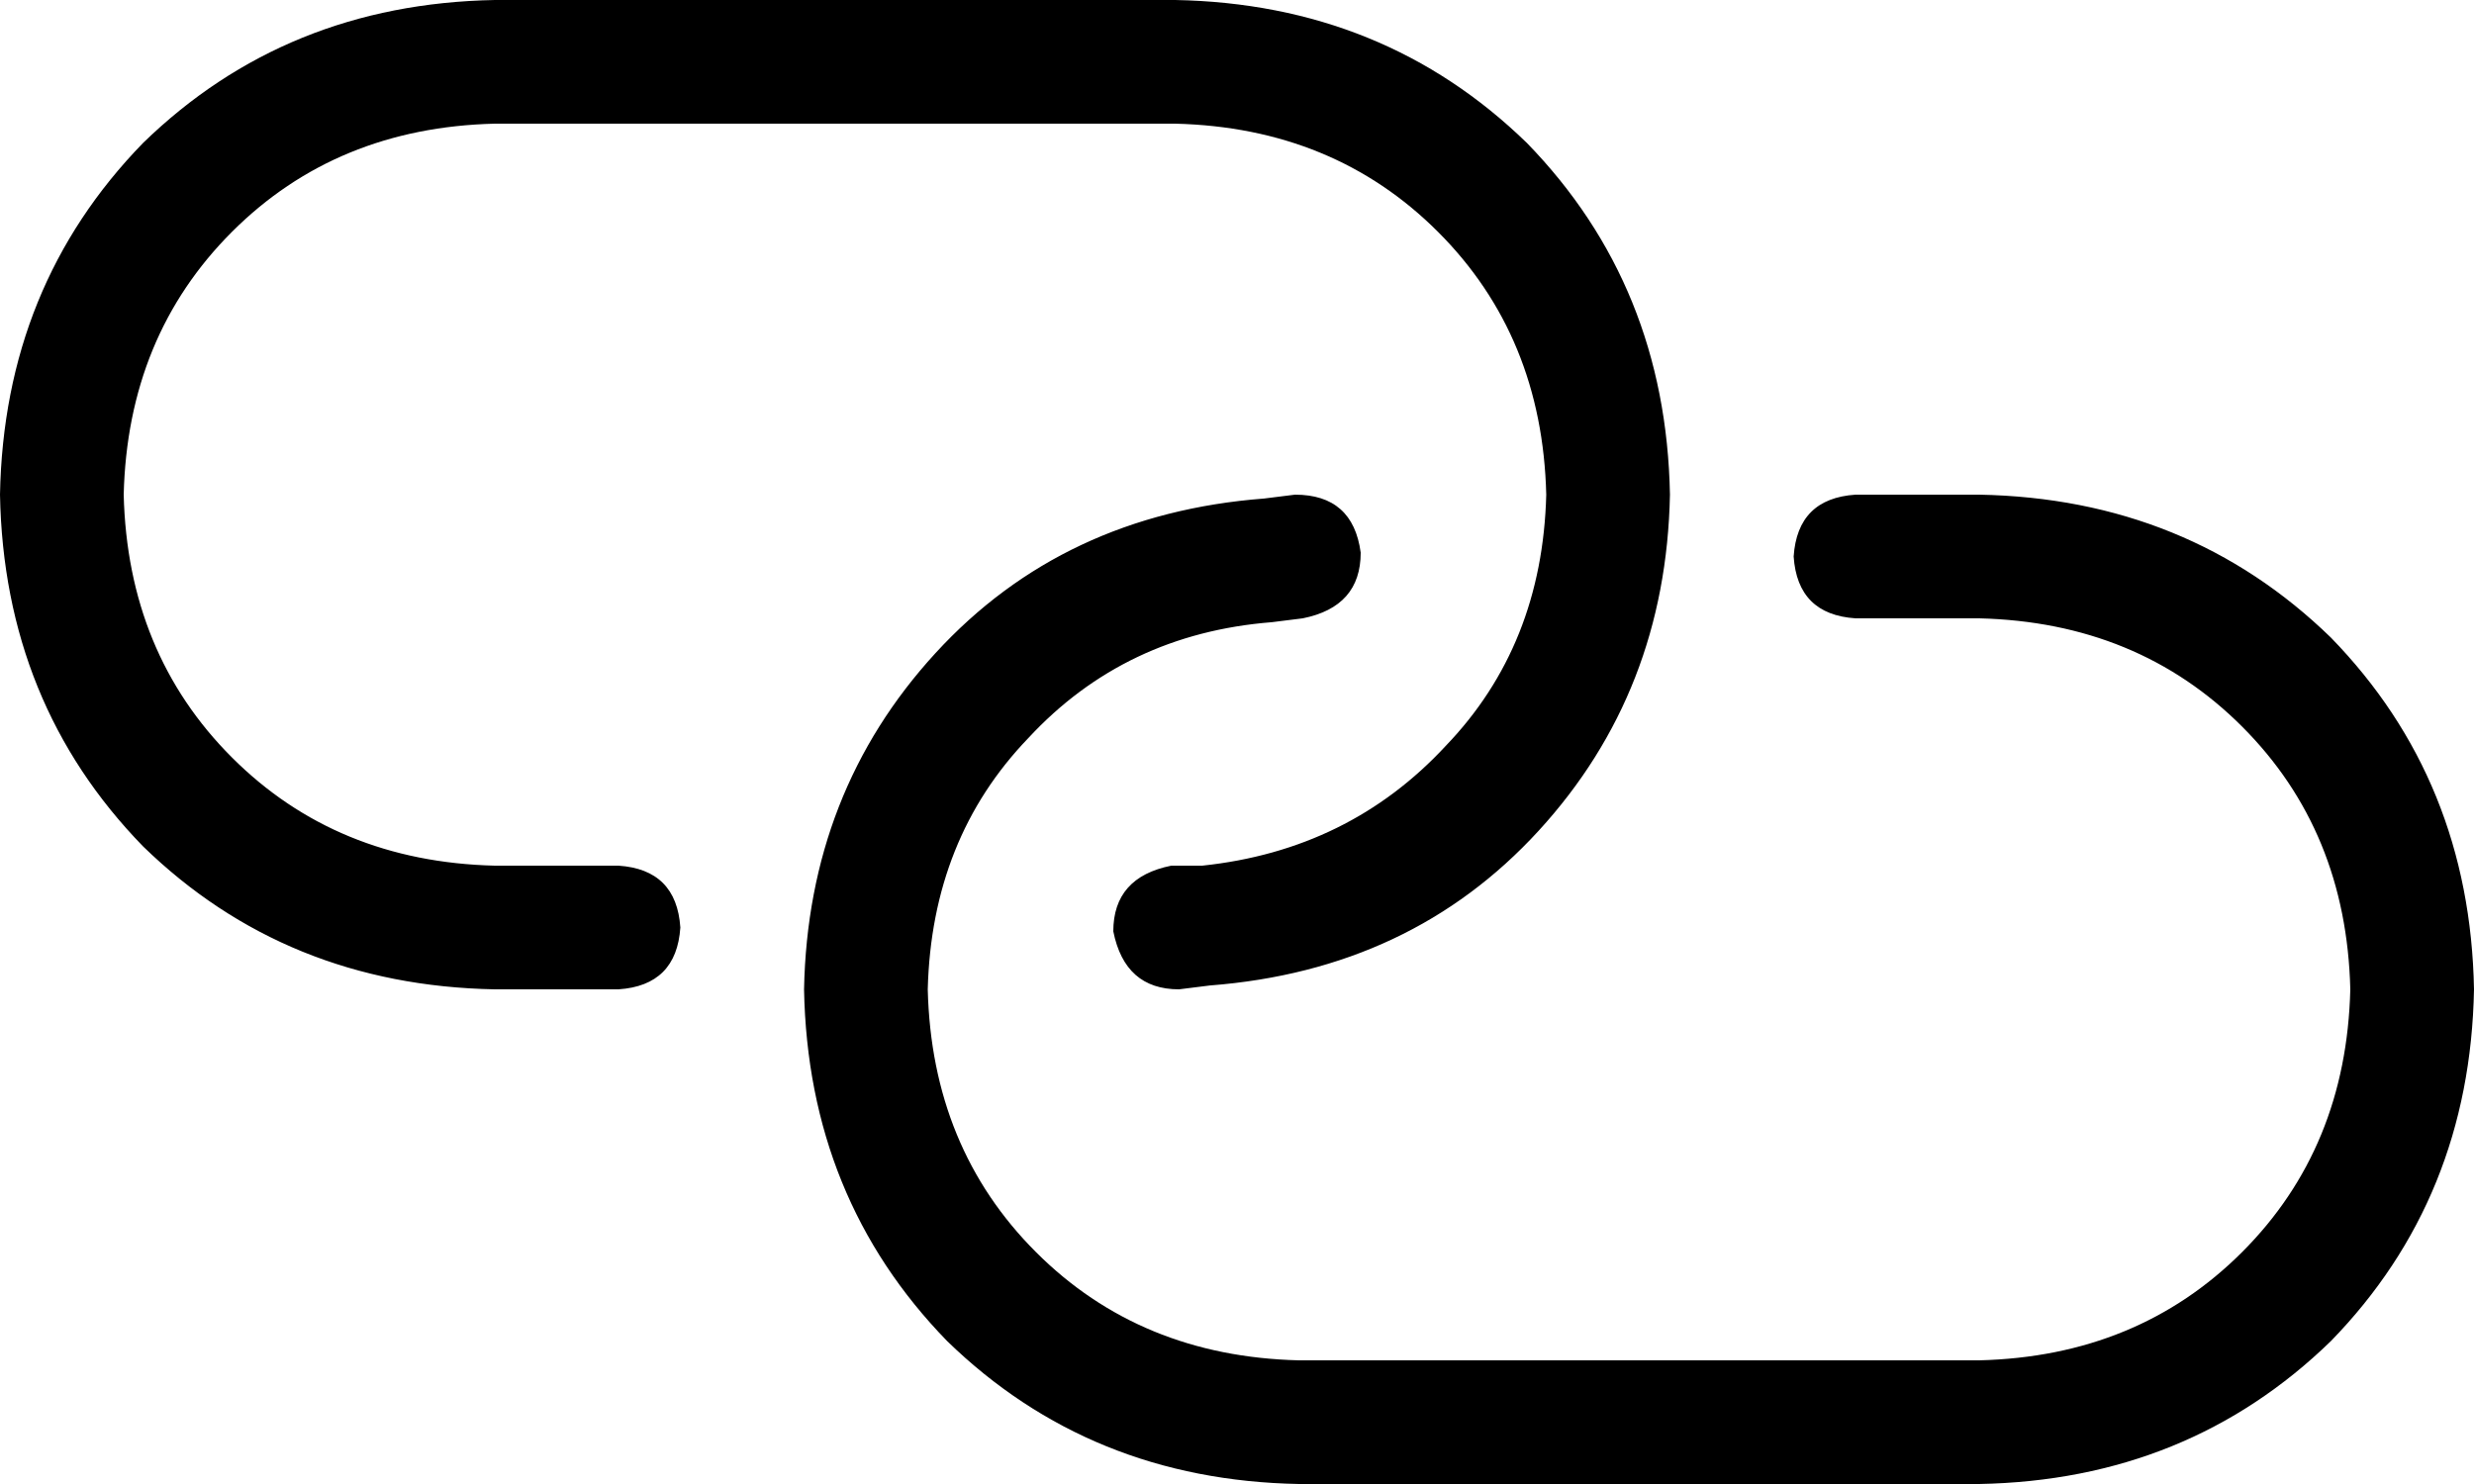 <svg xmlns="http://www.w3.org/2000/svg" viewBox="0 0 640 384">
  <path d="M 128 0 Q 74 1 37 37 L 37 37 L 37 37 Q 1 74 0 128 Q 1 182 37 219 Q 74 255 128 256 L 160 256 L 160 256 Q 175 255 176 240 Q 175 225 160 224 L 128 224 L 128 224 Q 87 223 60 196 Q 33 169 32 128 Q 33 87 60 60 Q 87 33 128 32 L 304 32 L 304 32 Q 345 33 372 60 Q 399 87 400 128 Q 399 167 374 193 Q 349 220 311 224 L 303 224 L 303 224 Q 288 227 288 241 Q 291 256 305 256 L 313 255 L 313 255 Q 365 251 398 215 Q 431 179 432 128 Q 431 74 395 37 Q 358 1 304 0 L 128 0 L 128 0 Z M 512 384 Q 566 383 603 347 L 603 347 L 603 347 Q 639 310 640 256 Q 639 202 603 165 Q 566 129 512 128 L 480 128 L 480 128 Q 465 129 464 144 Q 465 159 480 160 L 512 160 L 512 160 Q 553 161 580 188 Q 607 215 608 256 Q 607 297 580 324 Q 553 351 512 352 L 336 352 L 336 352 Q 295 351 268 324 Q 241 297 240 256 Q 241 217 266 191 Q 291 164 329 161 L 337 160 L 337 160 Q 352 157 352 143 Q 350 128 335 128 L 327 129 L 327 129 Q 275 133 242 169 Q 209 205 208 256 Q 209 310 245 347 Q 282 383 336 384 L 512 384 L 512 384 Z" />
</svg>